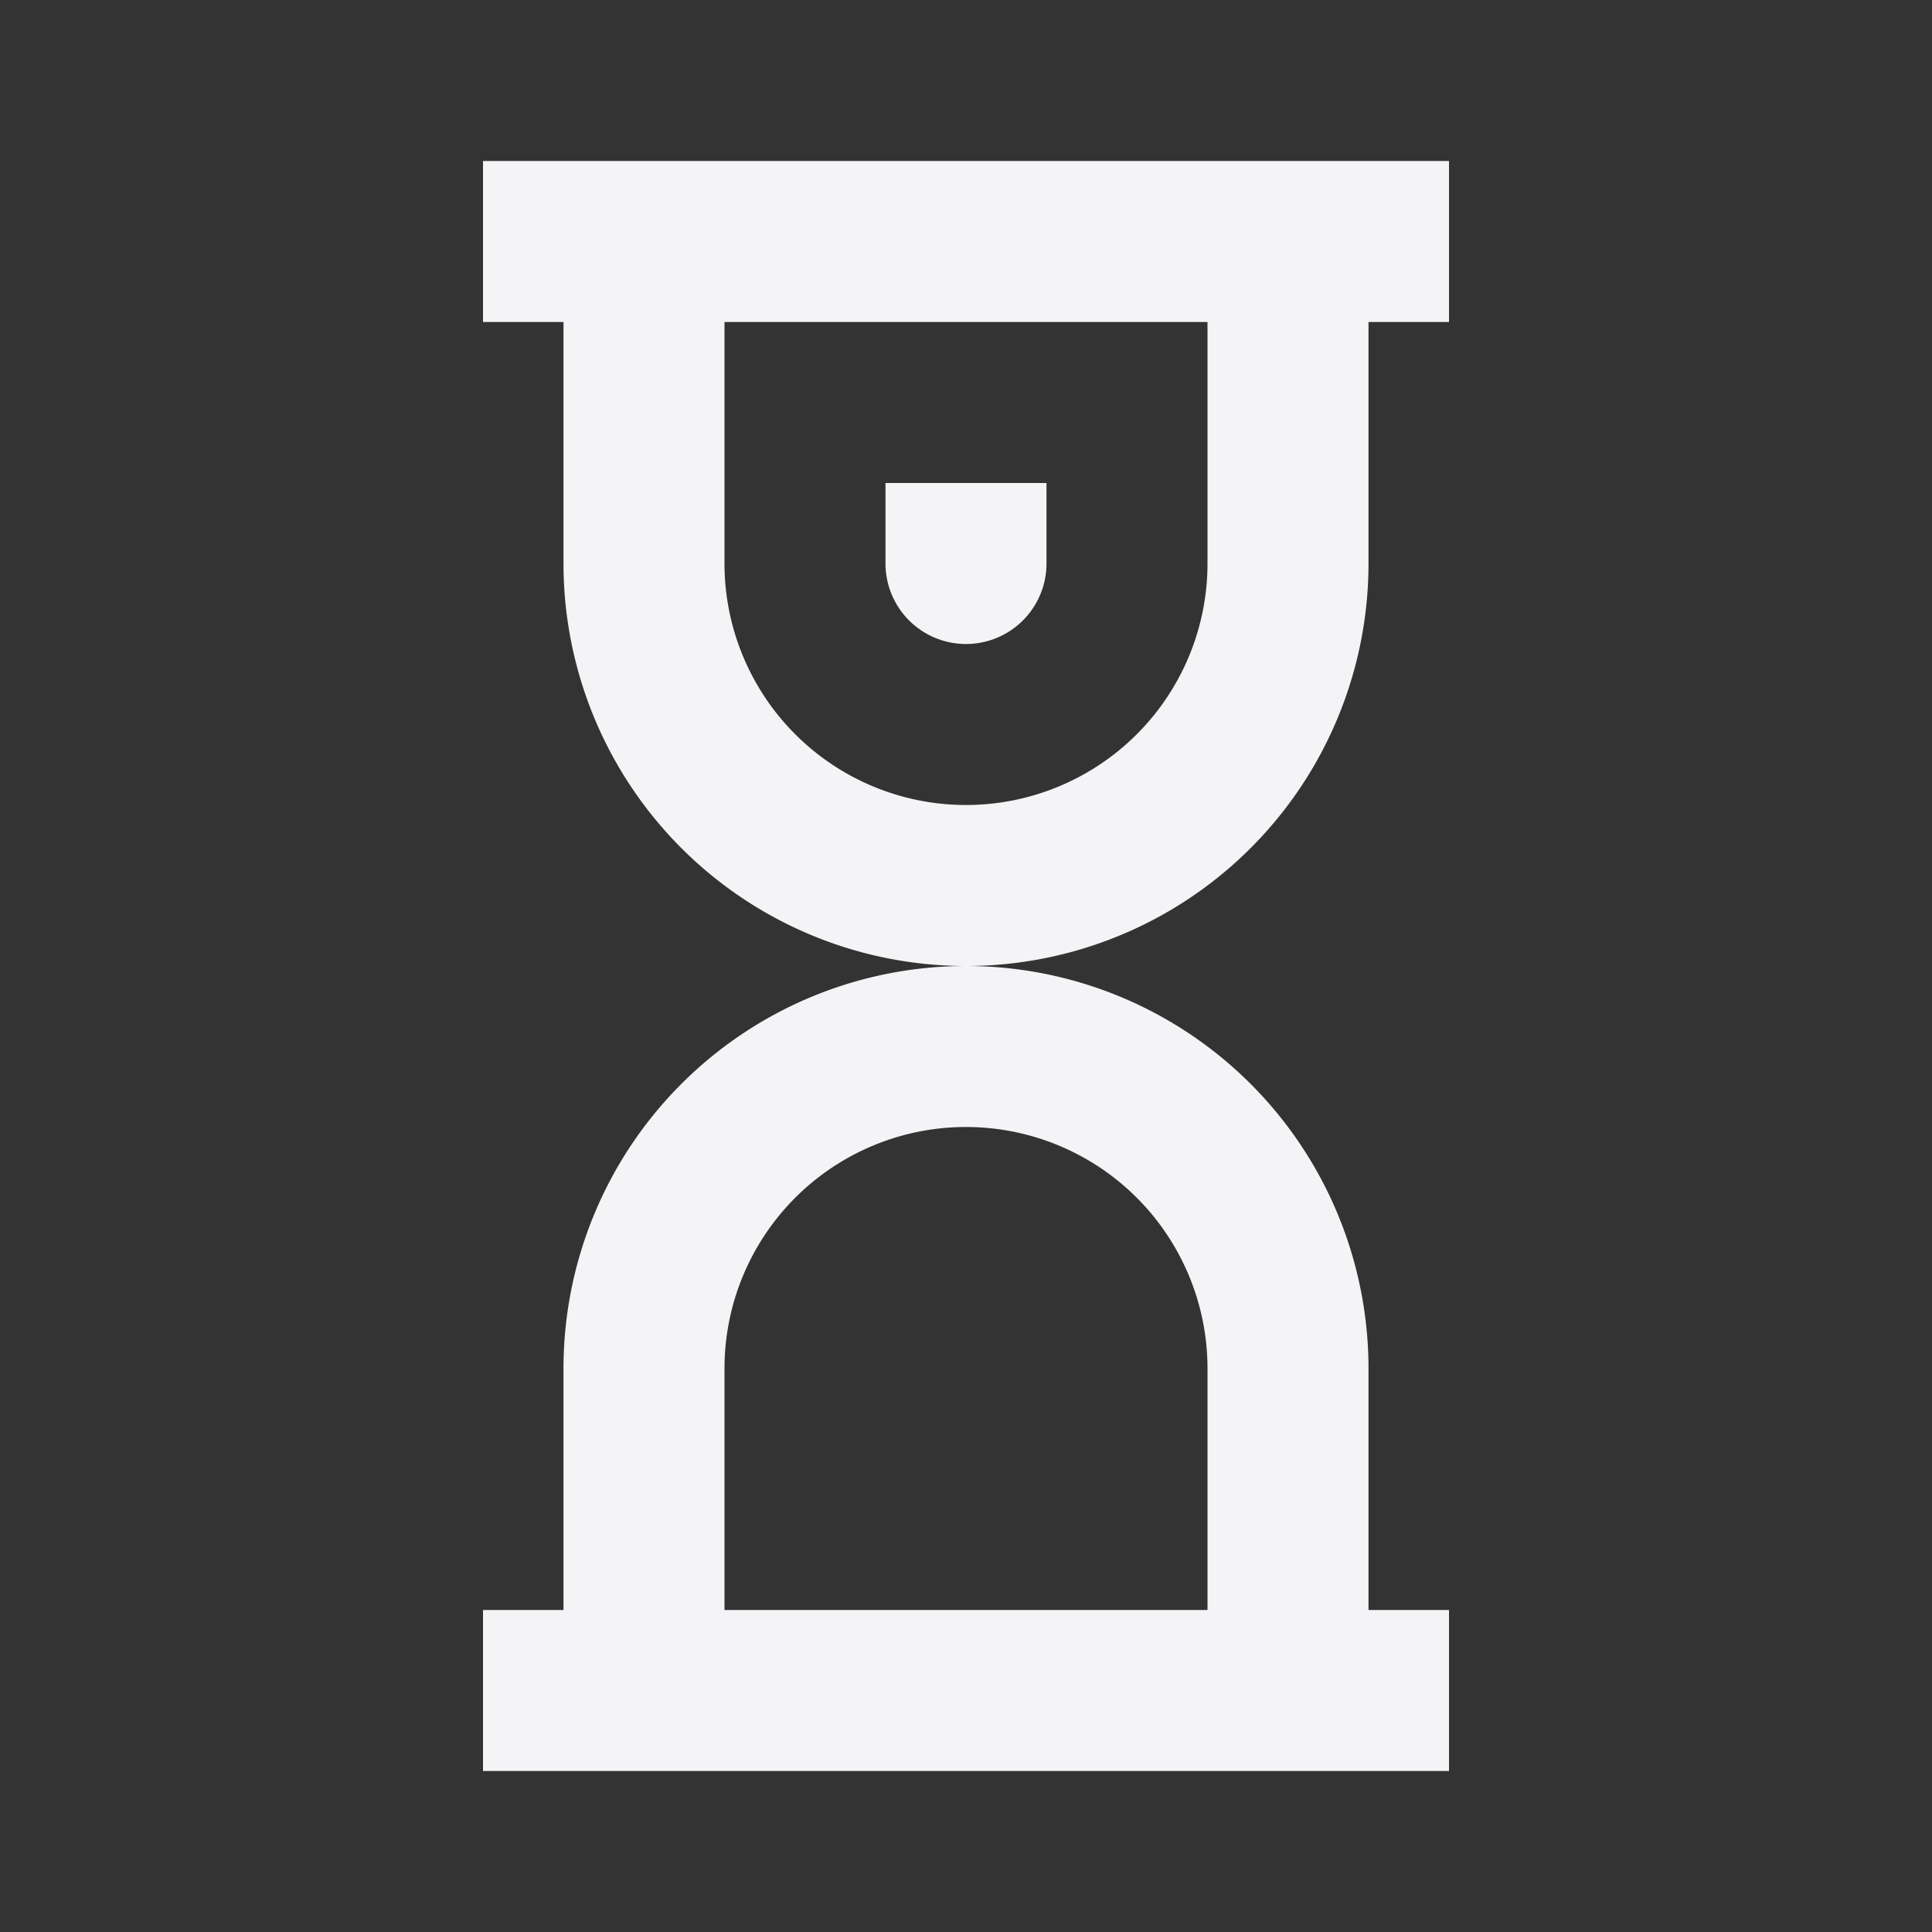 <svg fill="none" height="24" width="24" xmlns="http://www.w3.org/2000/svg">
    <rect width="100%" height="100%" fill="#333333" stroke="none"/>
    <g fill="#f4f4f7">
        <path d="M13 6h-2v1a1 1 0 1 0 2 0z"/>
        <path clip-rule="evenodd" d="M6 2v2h1v3a5 5 0 0 0 5 5 5 5 0 0 0-5 5v3H6v2h12v-2h-1v-3a5 5 0 0 0-5-5 5 5 0 0 0 5-5V4h1V2zm3 2h6v3a3 3 0 1 1-6 0zm0 13v3h6v-3a3 3 0 1 0-6 0z" fill-rule="evenodd"/>
    </g>
</svg>
